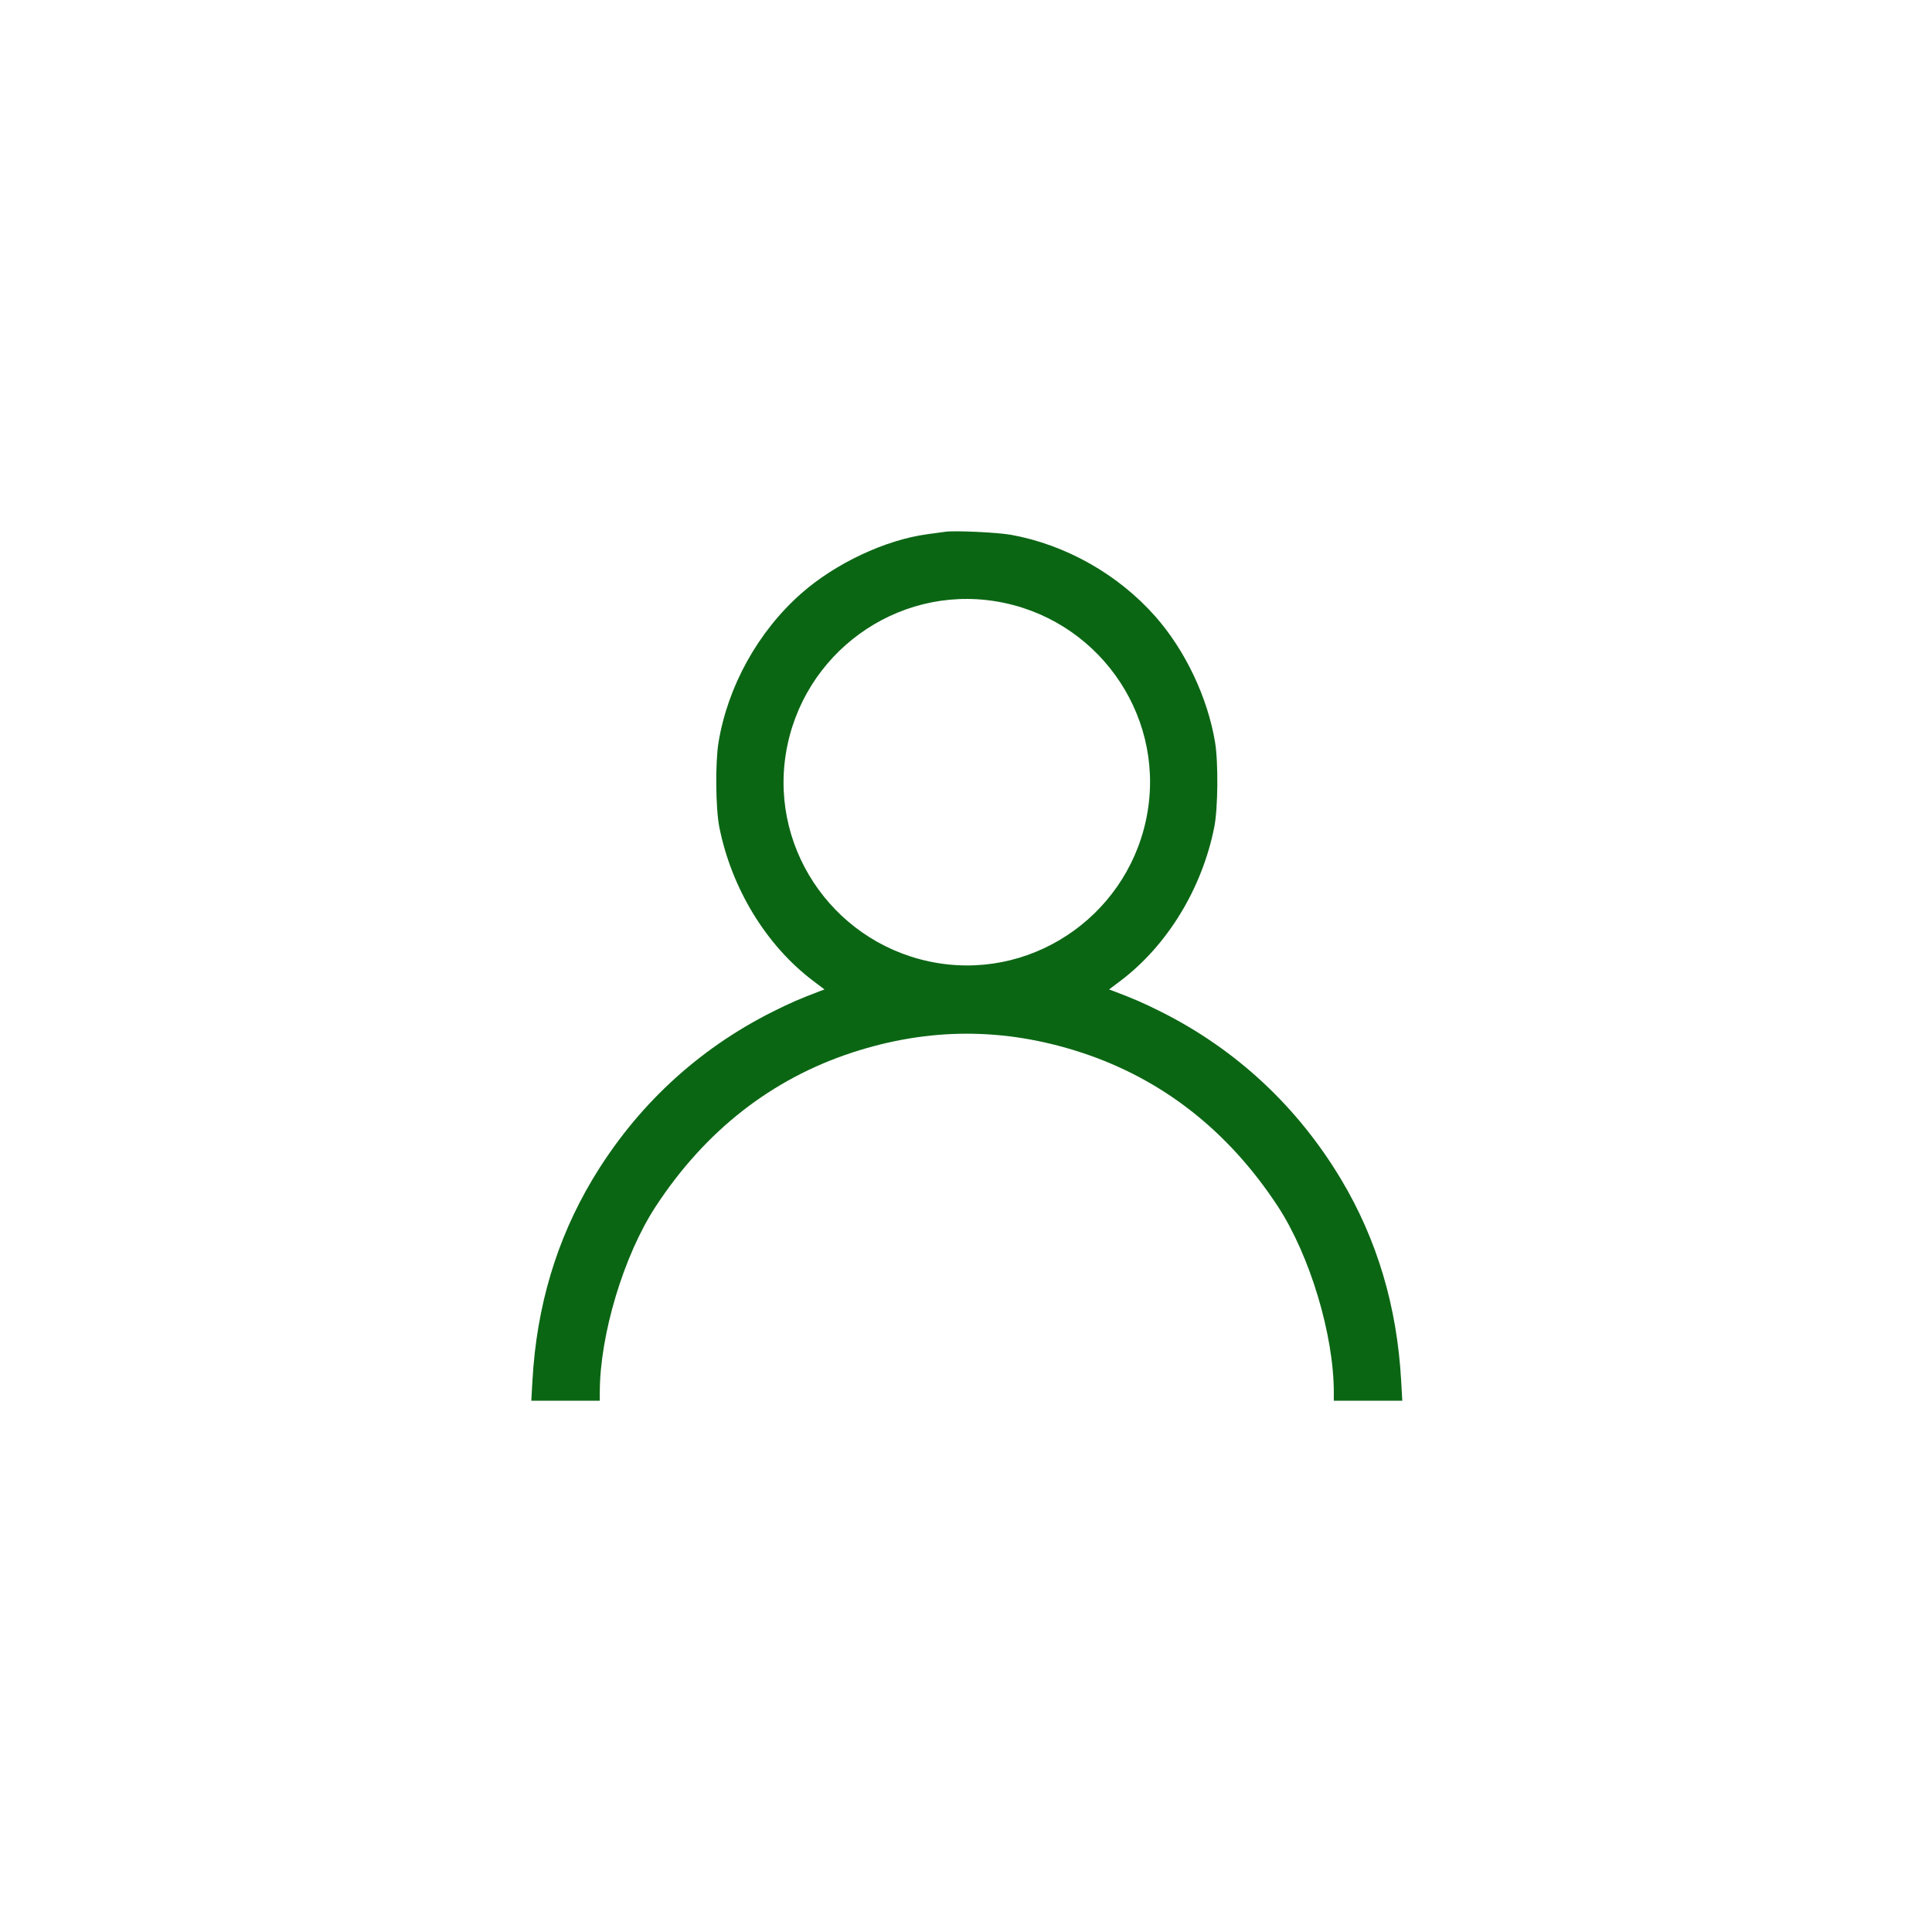 <svg width="40" height="40" viewBox="0 0 40 40" fill="none" xmlns="http://www.w3.org/2000/svg">
<path fill-rule="evenodd" clip-rule="evenodd" d="M19.577 11.009C19.519 11.017 19.347 11.041 19.195 11.061C18.328 11.178 17.291 11.666 16.587 12.289C15.696 13.075 15.068 14.207 14.876 15.37C14.807 15.789 14.816 16.741 14.893 17.126C15.146 18.395 15.862 19.57 16.829 20.303L17.07 20.485L16.969 20.523C16.546 20.684 16.36 20.765 16 20.945C14.437 21.728 13.165 22.913 12.262 24.426C11.523 25.666 11.11 27.048 11.024 28.578L11 29H11.709H12.418V28.828C12.418 27.636 12.914 25.988 13.578 24.975C14.603 23.411 15.975 22.338 17.647 21.791C19.235 21.272 20.798 21.272 22.386 21.791C24.058 22.338 25.43 23.411 26.455 24.975C27.119 25.988 27.615 27.636 27.615 28.828V29H28.324H29.033L29.009 28.578C28.923 27.048 28.511 25.666 27.771 24.426C26.867 22.913 25.596 21.728 24.033 20.945C23.673 20.765 23.487 20.684 23.064 20.523L22.963 20.485L23.204 20.303C24.171 19.57 24.887 18.395 25.14 17.126C25.217 16.741 25.226 15.789 25.157 15.37C25.004 14.441 24.538 13.461 23.916 12.758C23.148 11.89 22.063 11.277 20.934 11.073C20.662 11.023 19.768 10.981 19.577 11.009ZM20.612 12.449C22.681 12.785 24.095 14.733 23.762 16.79C23.426 18.859 21.478 20.273 19.421 19.94C17.352 19.604 15.938 17.656 16.271 15.6C16.607 13.53 18.556 12.116 20.612 12.449Z" fill="#0B6614"/>
</svg>
